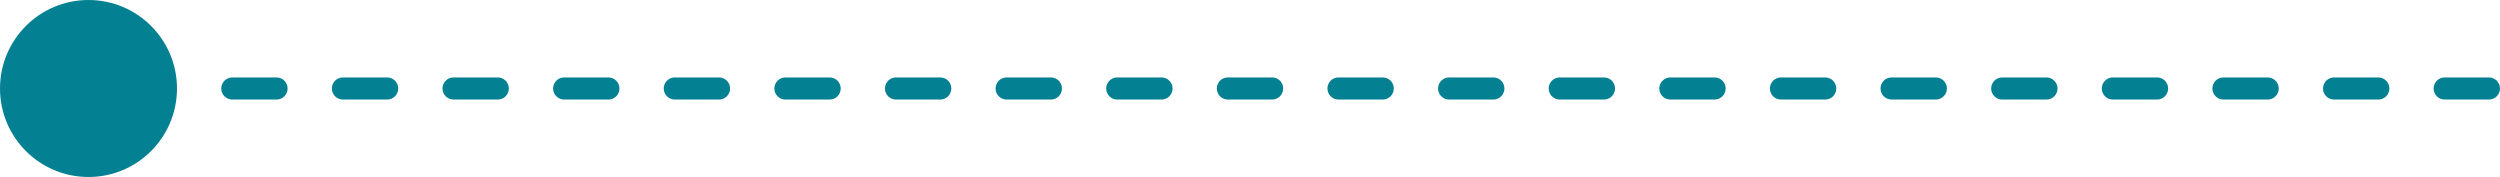 <svg width="226" height="16" viewBox="0 0 226 16" fill="none" xmlns="http://www.w3.org/2000/svg">
<path fill-rule="evenodd" clip-rule="evenodd" d="M8 16C12.418 16 16 12.418 16 8C16 3.582 12.418 0 8 0C3.582 0 0 3.582 0 8C0 12.418 3.582 16 8 16ZM21 7C20.448 7 20 7.448 20 8C20 8.552 20.448 9 21 9H25C25.552 9 26 8.552 26 8C26 7.448 25.552 7 25 7H21ZM51 7C50.448 7 50 7.448 50 8C50 8.552 50.448 9 51 9H55C55.552 9 56 8.552 56 8C56 7.448 55.552 7 55 7H51ZM81 7C80.448 7 80 7.448 80 8C80 8.552 80.448 9 81 9H85C85.552 9 86 8.552 86 8C86 7.448 85.552 7 85 7H81ZM130 8C130 7.448 130.448 7 131 7H135C135.552 7 136 7.448 136 8C136 8.552 135.552 9 135 9H131C130.448 9 130 8.552 130 8ZM111 7C110.448 7 110 7.448 110 8C110 8.552 110.448 9 111 9H115C115.552 9 116 8.552 116 8C116 7.448 115.552 7 115 7H111ZM160 8C160 7.448 160.448 7 161 7H165C165.552 7 166 7.448 166 8C166 8.552 165.552 9 165 9H161C160.448 9 160 8.552 160 8ZM201 7C200.448 7 200 7.448 200 8C200 8.552 200.448 9 201 9H205C205.552 9 206 8.552 206 8C206 7.448 205.552 7 205 7H201ZM60 8C60 7.448 60.448 7 61 7H65C65.552 7 66 7.448 66 8C66 8.552 65.552 9 65 9H61C60.448 9 60 8.552 60 8ZM90 8C90 7.448 90.448 7 91 7H95C95.552 7 96 7.448 96 8C96 8.552 95.552 9 95 9H91C90.448 9 90 8.552 90 8ZM141 7C140.448 7 140 7.448 140 8C140 8.552 140.448 9 141 9H145C145.552 9 146 8.552 146 8C146 7.448 145.552 7 145 7H141ZM120 8C120 7.448 120.448 7 121 7H125C125.552 7 126 7.448 126 8C126 8.552 125.552 9 125 9H121C120.448 9 120 8.552 120 8ZM171 7C170.448 7 170 7.448 170 8C170 8.552 170.448 9 171 9H175C175.552 9 176 8.552 176 8C176 7.448 175.552 7 175 7H171ZM210 8C210 7.448 210.448 7 211 7H215C215.552 7 216 7.448 216 8C216 8.552 215.552 9 215 9H211C210.448 9 210 8.552 210 8ZM181 7C180.448 7 180 7.448 180 8C180 8.552 180.448 9 181 9H185C185.552 9 186 8.552 186 8C186 7.448 185.552 7 185 7H181ZM220 8C220 7.448 220.448 7 221 7H225C225.552 7 226 7.448 226 8C226 8.552 225.552 9 225 9H221C220.448 9 220 8.552 220 8ZM71 7C70.448 7 70 7.448 70 8C70 8.552 70.448 9 71 9H75C75.552 9 76 8.552 76 8C76 7.448 75.552 7 75 7H71ZM100 8C100 7.448 100.448 7 101 7H105C105.552 7 106 7.448 106 8C106 8.552 105.552 9 105 9H101C100.448 9 100 8.552 100 8ZM151 7C150.448 7 150 7.448 150 8C150 8.552 150.448 9 151 9H155C155.552 9 156 8.552 156 8C156 7.448 155.552 7 155 7H151ZM190 8C190 7.448 190.448 7 191 7H195C195.552 7 196 7.448 196 8C196 8.552 195.552 9 195 9H191C190.448 9 190 8.552 190 8ZM31 7C30.448 7 30 7.448 30 8C30 8.552 30.448 9 31 9H35C35.552 9 36 8.552 36 8C36 7.448 35.552 7 35 7H31ZM40 8C40 7.448 40.448 7 41 7H45C45.552 7 46 7.448 46 8C46 8.552 45.552 9 45 9H41C40.448 9 40 8.552 40 8Z" fill="#038192"/>
</svg>
